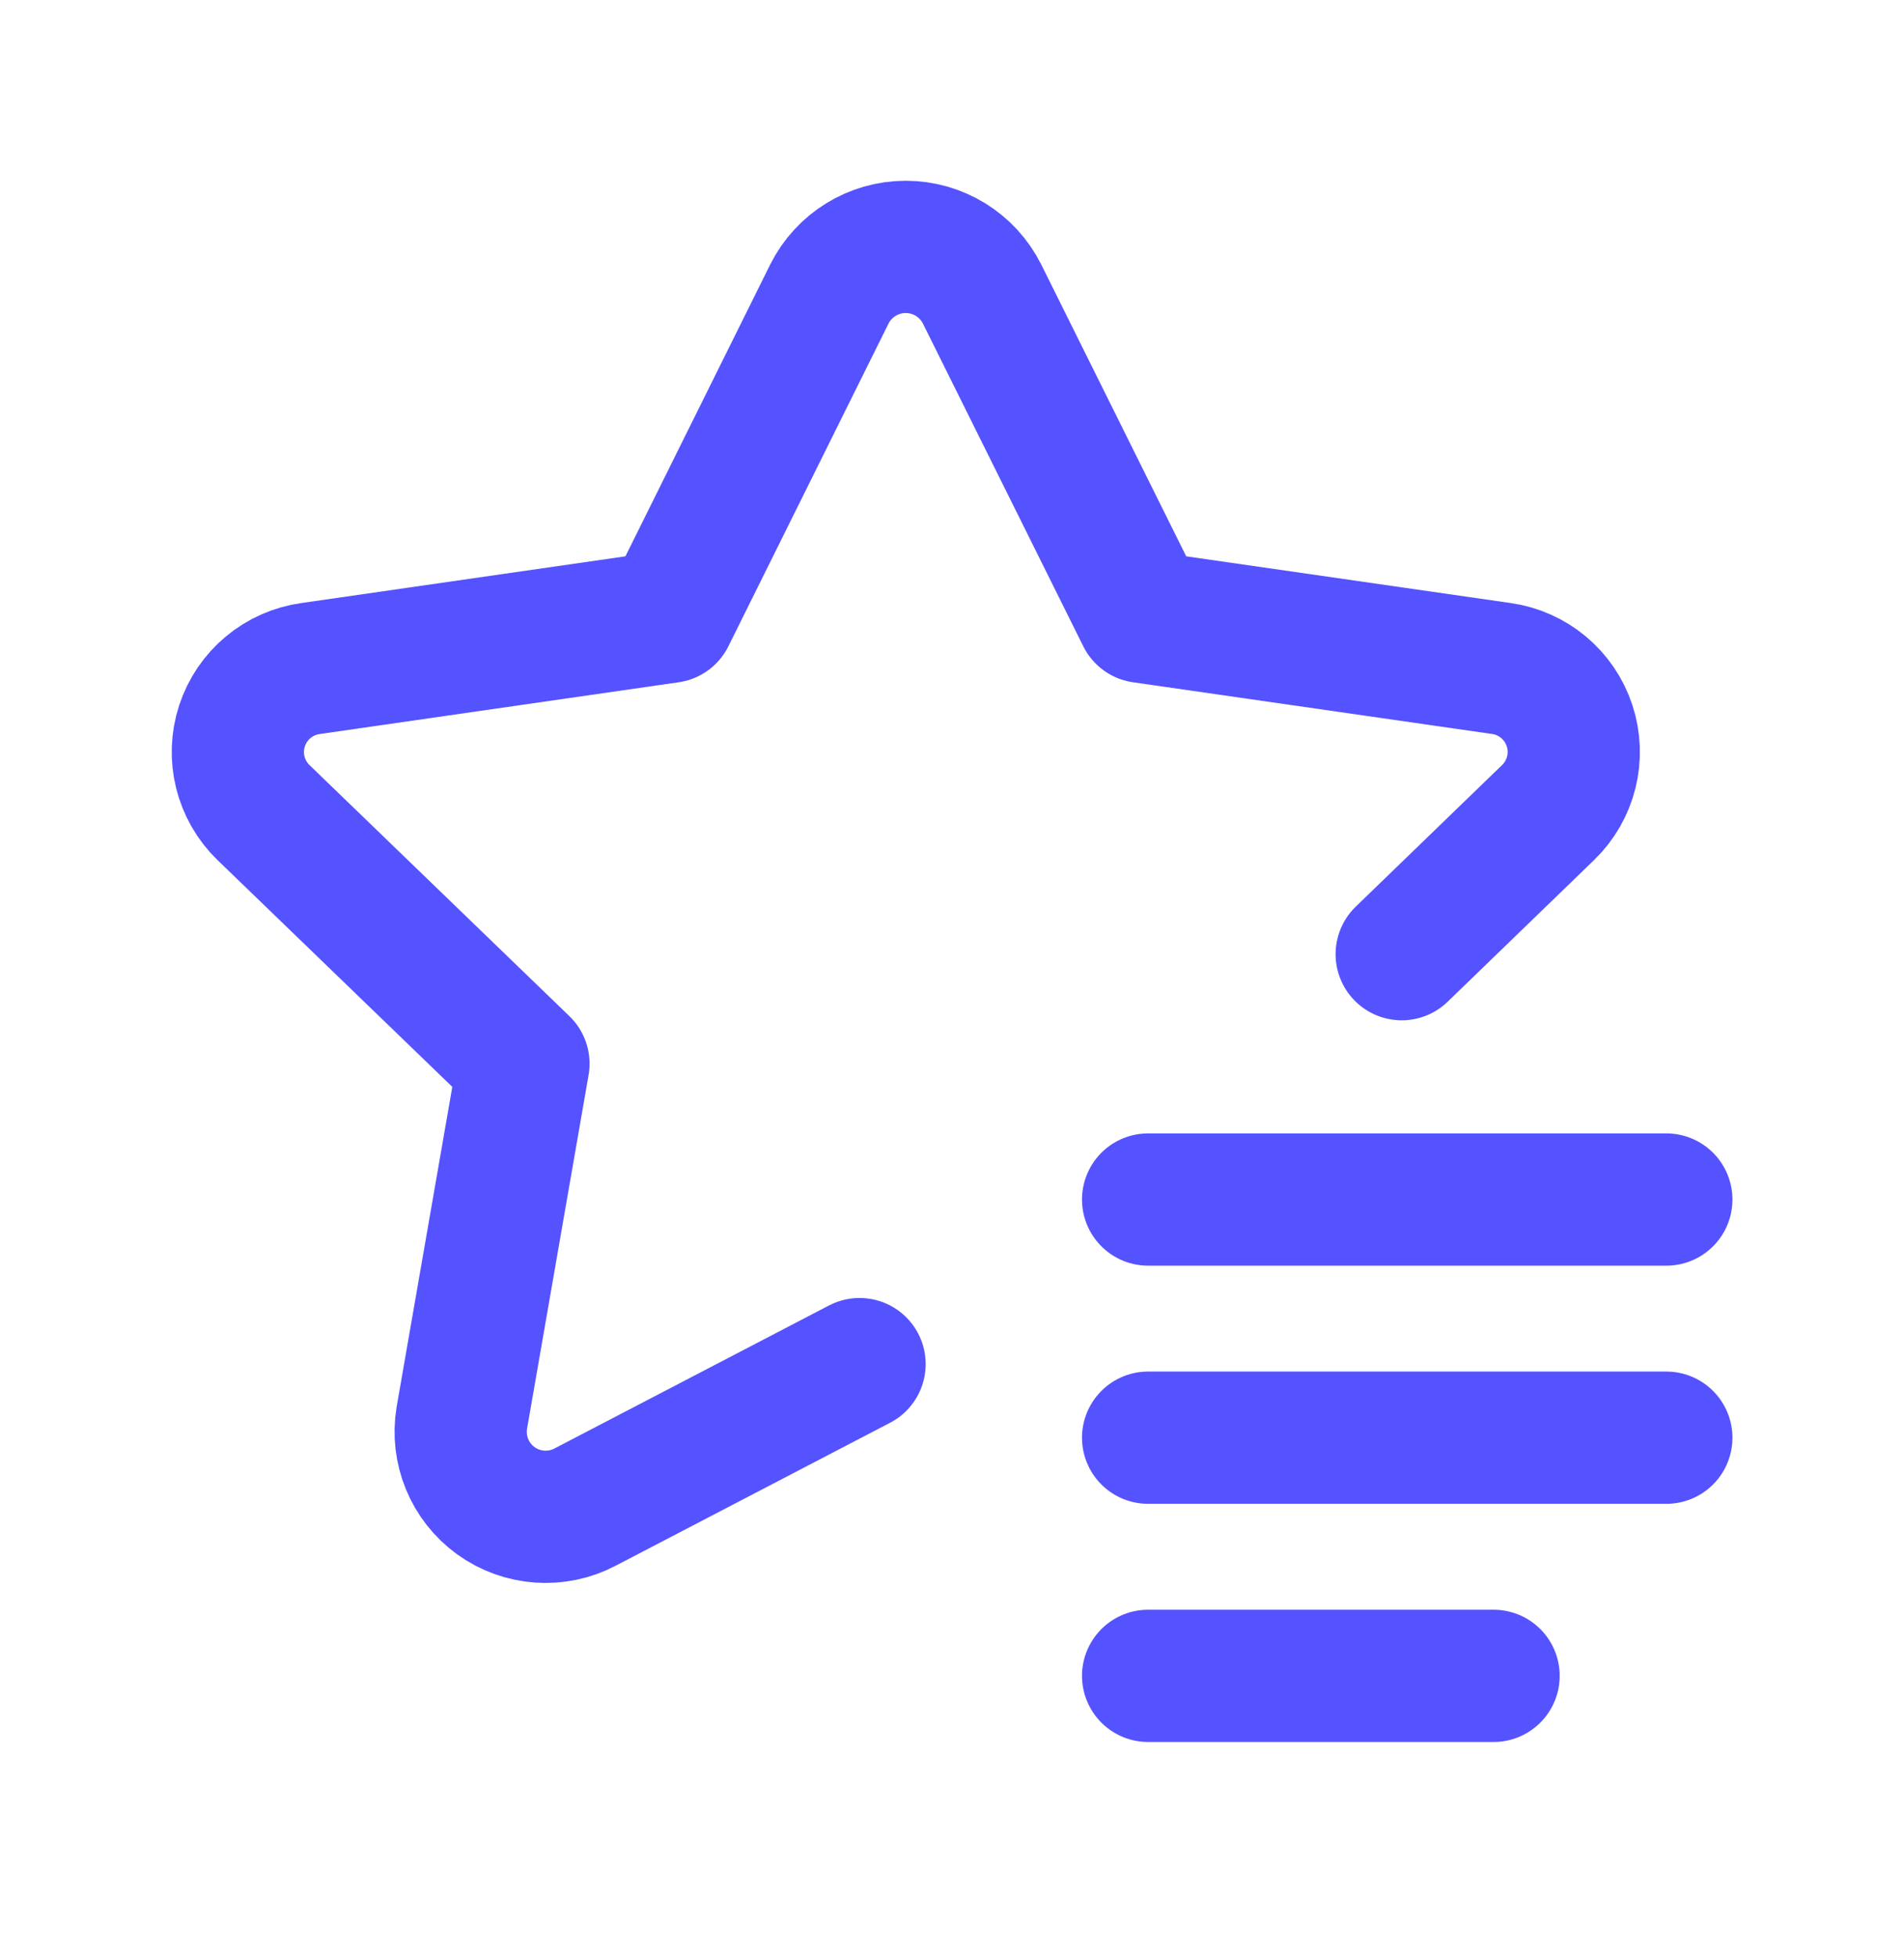<svg
  width="36"
  height="37"
  viewBox="0 0 36 37"
  fill="none"
  xmlns="http://www.w3.org/2000/svg"
>
  <path
    d="M31.506 27.177H21.708M31.506 22.675H21.708M28.24 31.679H21.708M16.252 25.786L11.066 28.487C10.526 28.772 9.871 28.726 9.376 28.369C8.882 28.012 8.632 27.405 8.732 26.803L9.897 20.107L4.984 15.362C4.545 14.938 4.386 14.301 4.576 13.721C4.766 13.141 5.27 12.72 5.875 12.637L12.653 11.66L15.681 5.559C15.955 5.012 16.514 4.667 17.125 4.667C17.736 4.667 18.295 5.012 18.569 5.559L21.601 11.66L28.38 12.636C28.984 12.719 29.487 13.139 29.677 13.719C29.867 14.298 29.709 14.935 29.271 15.359L26.503 18.037"
    stroke="#5552FF"
    stroke-width="2.5"
    stroke-linecap="round"
    stroke-linejoin="round"
  />
</svg>
